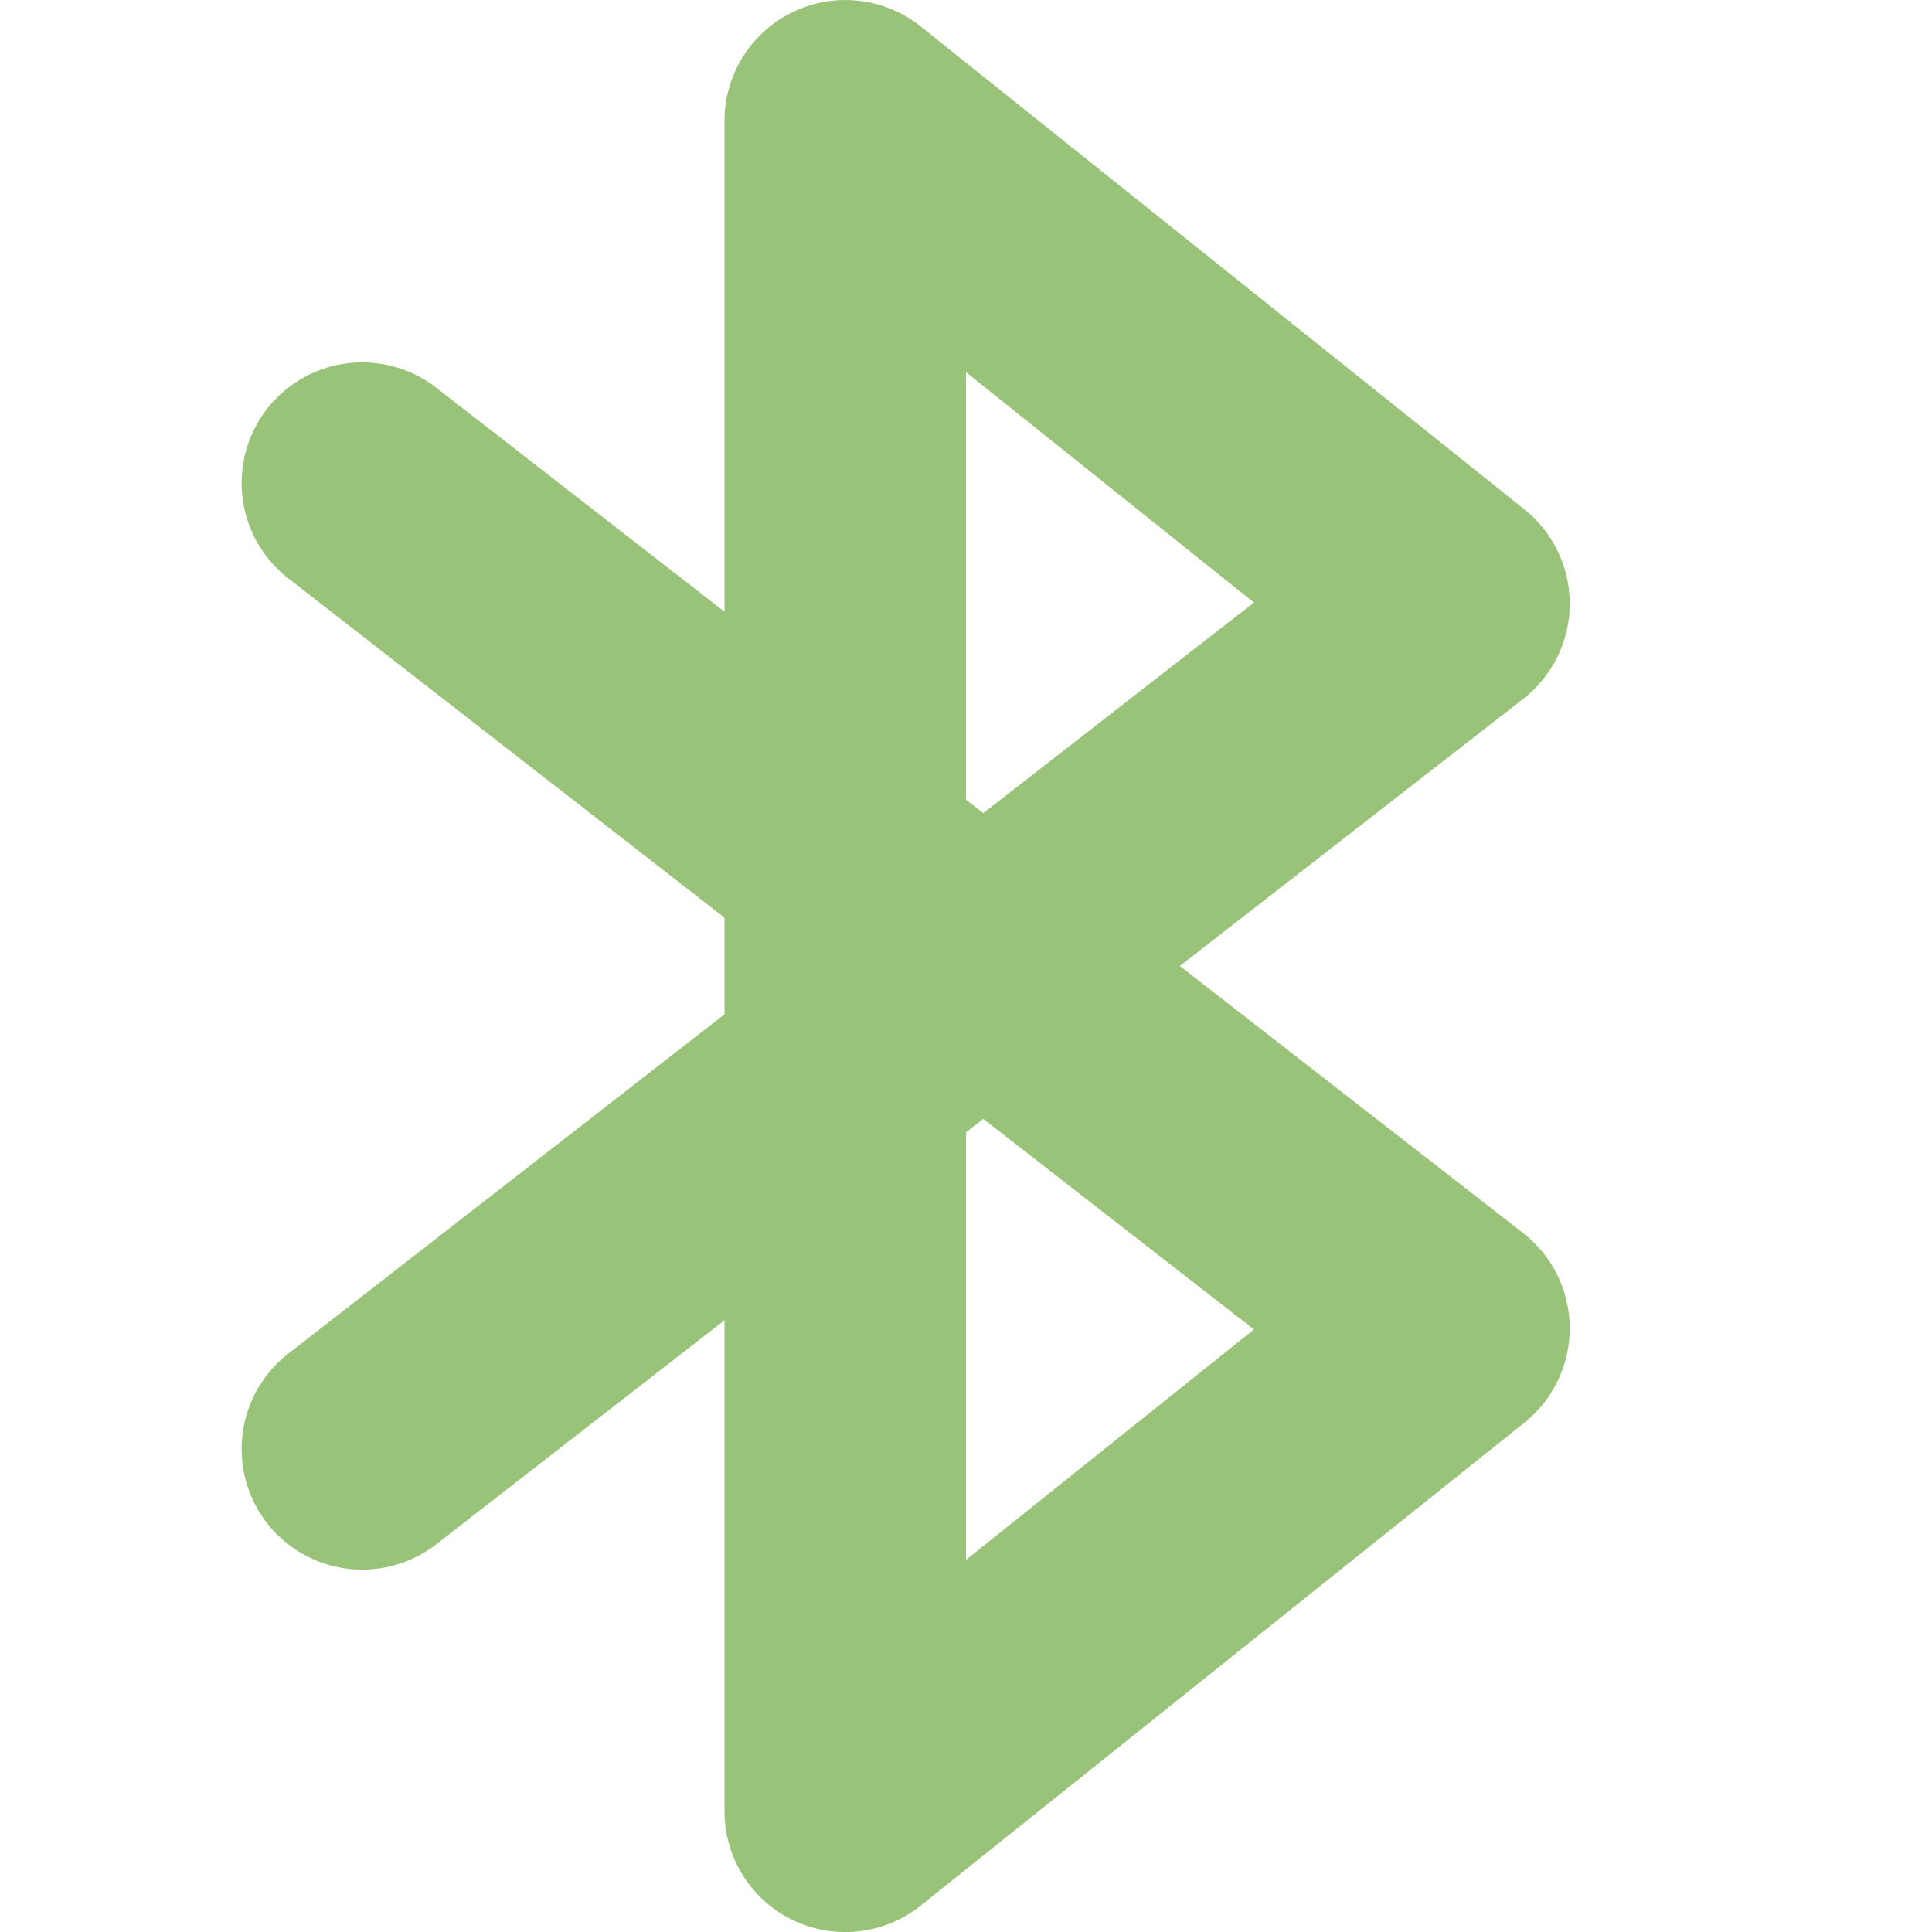 <svg xmlns="http://www.w3.org/2000/svg" width="16" height="16" version="1.1">
 <path style="fill:#98c379" d="M 6.566,0.1 A 1,1 0 0 0 6,1 V 5.066 L 3.613,3.211 A 1,1 0 0 0 2.211,3.387 1,1 0 0 0 2.387,4.789 L 6,7.6 V 8.4 L 2.387,11.211 a 1,1 0 0 0 -0.176,1.402 1,1 0 0 0 1.402,0.176 L 6,10.934 V 15 a 1,1 0 0 0 1.625,0.781 l 5,-4 a 1,1 0 0 0 -0.012,-1.57 L 9.771,8 12.613,5.789 A 1,1 0 0 0 12.625,4.219 l -5,-4 A 1,1 0 0 0 6.566,0.1 Z M 8,3.082 10.385,4.99 8.143,6.734 8,6.623 Z M 8.143,9.266 10.385,11.01 8,12.918 V 9.377 Z"/>
</svg>
